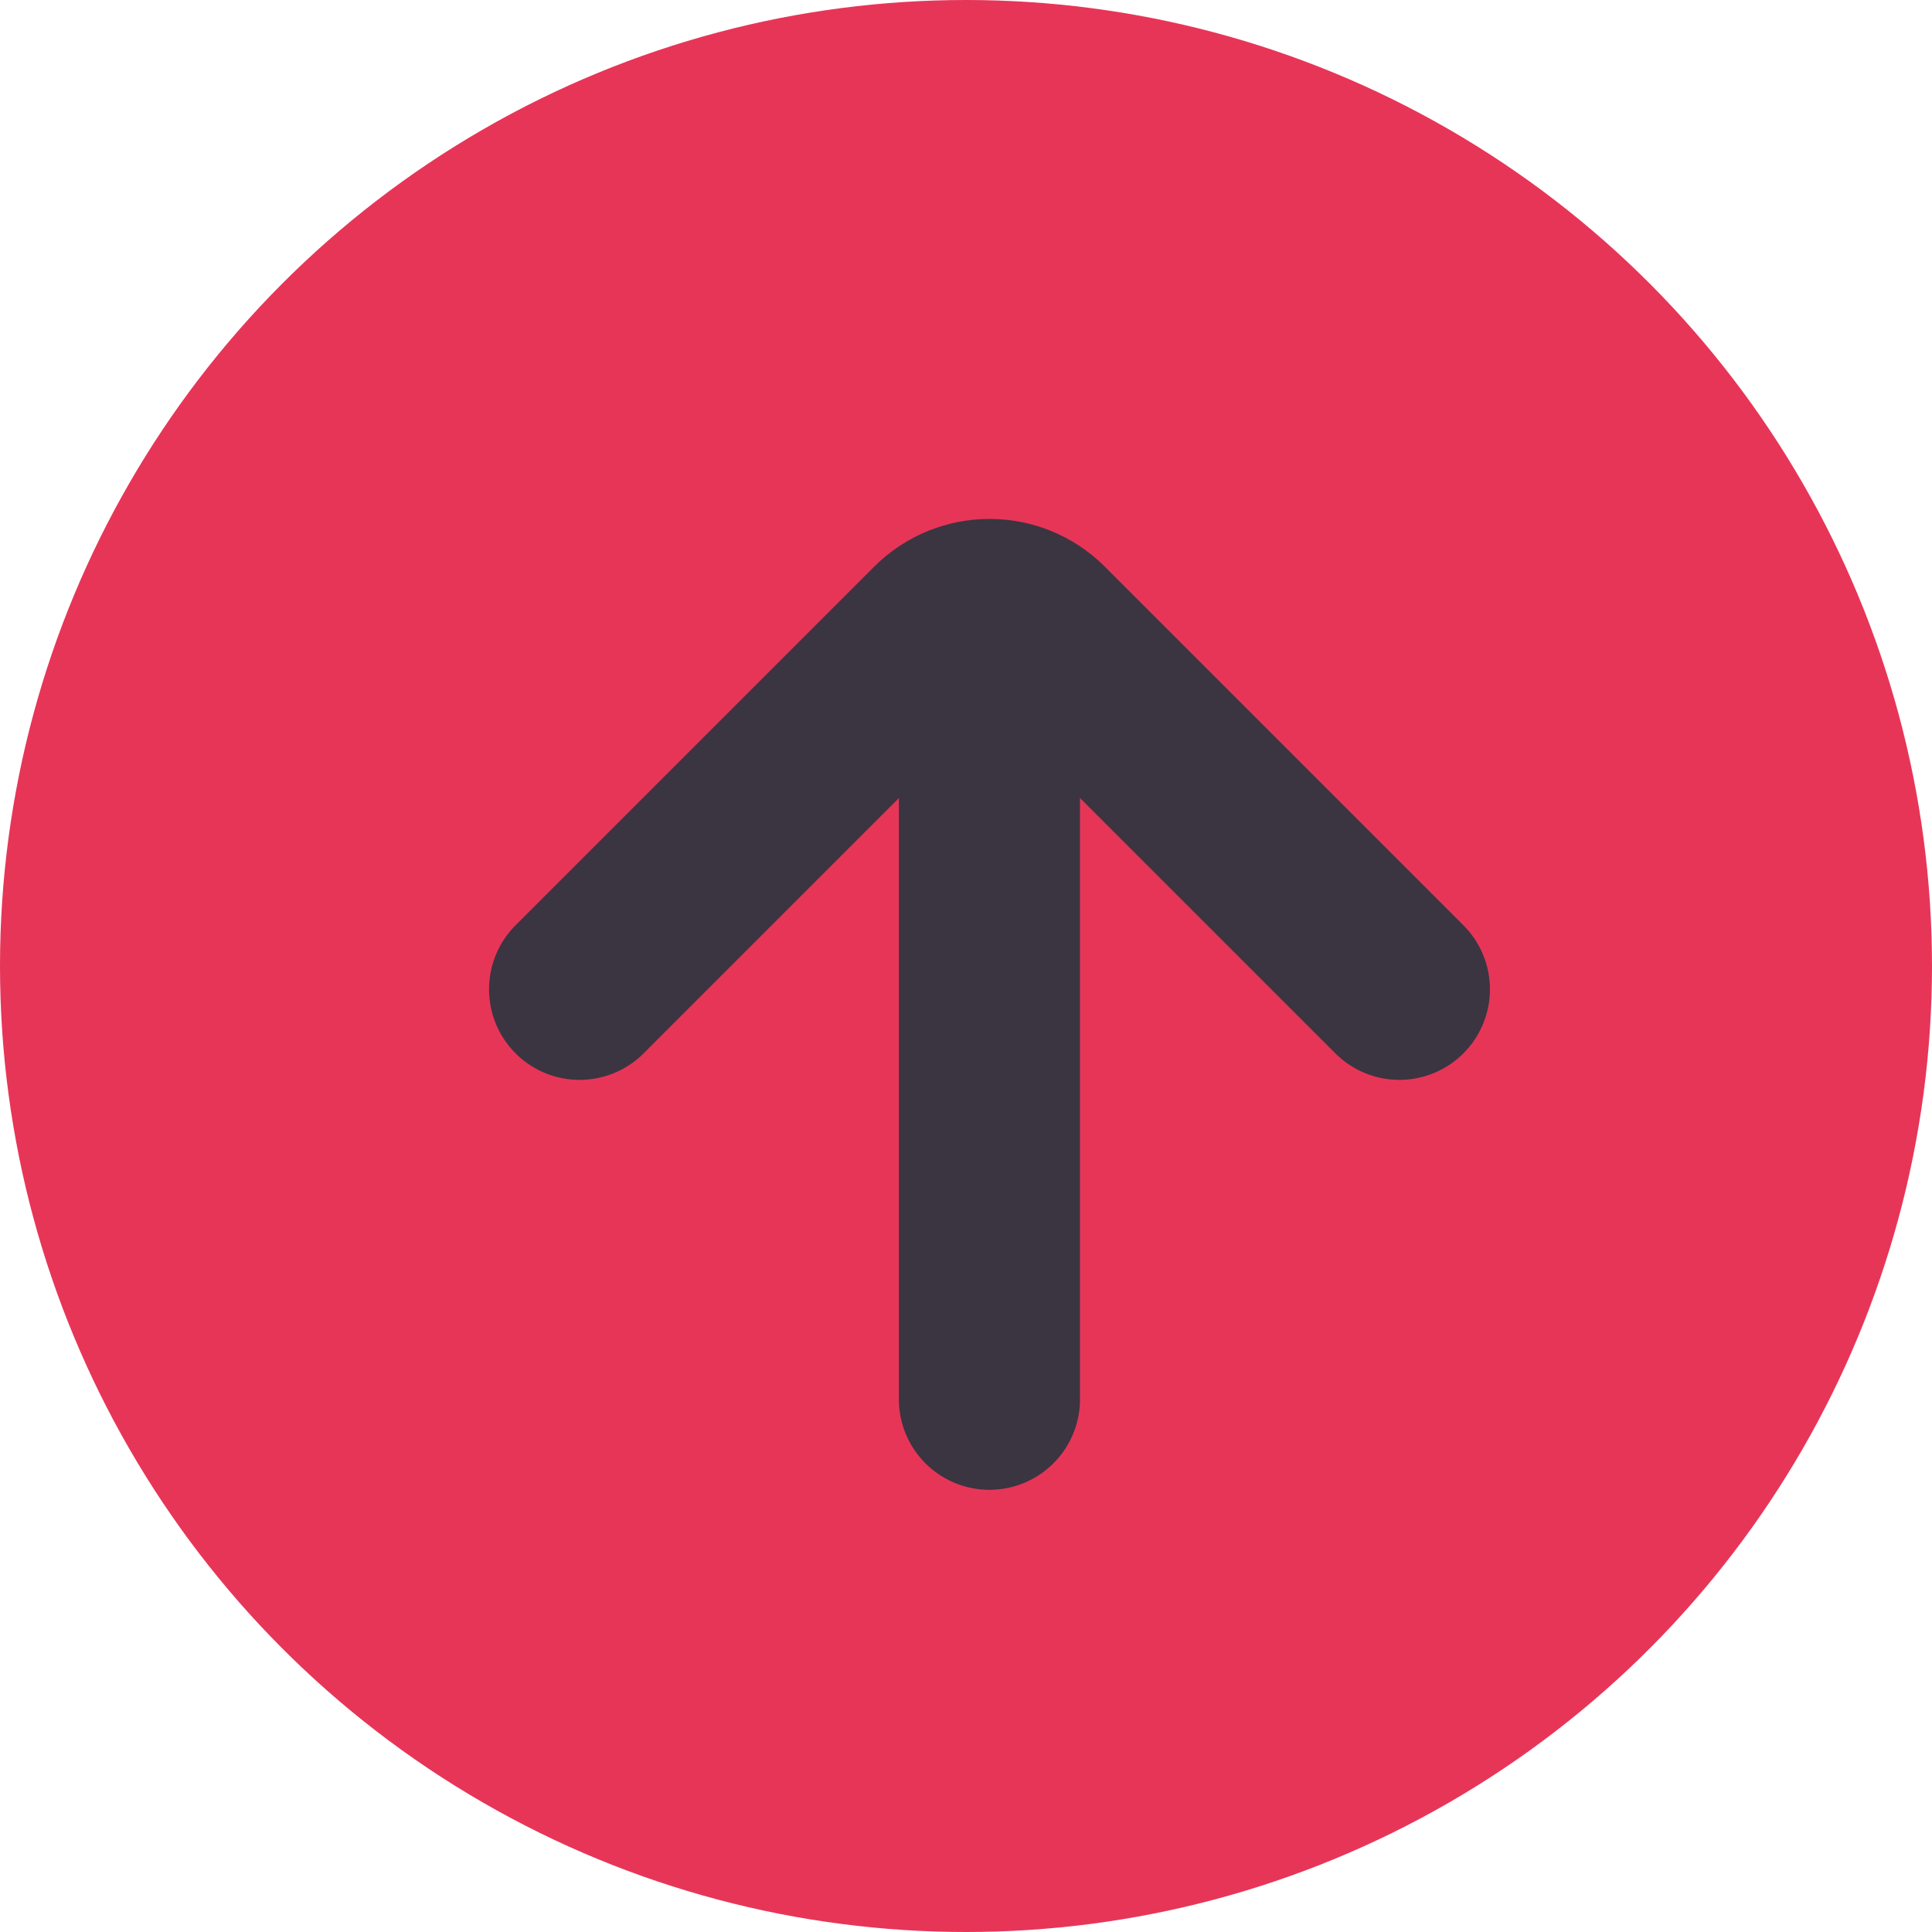 <svg width="16" height="16" viewBox="0 0 16 16" fill="none" xmlns="http://www.w3.org/2000/svg">
    <circle cx="8" cy="8" r="8" fill="#E73558"/>
    <path d="M8.194 11.588L8.194 5.648" stroke="#3A3541" stroke-width="1.5" stroke-linecap="round"/>
    <path d="M11.589 8.193L8.619 5.223C8.385 4.989 8.005 4.989 7.77 5.223L4.8 8.193" stroke="#3A3541" stroke-width="1.5" stroke-linecap="round"/>
</svg>
